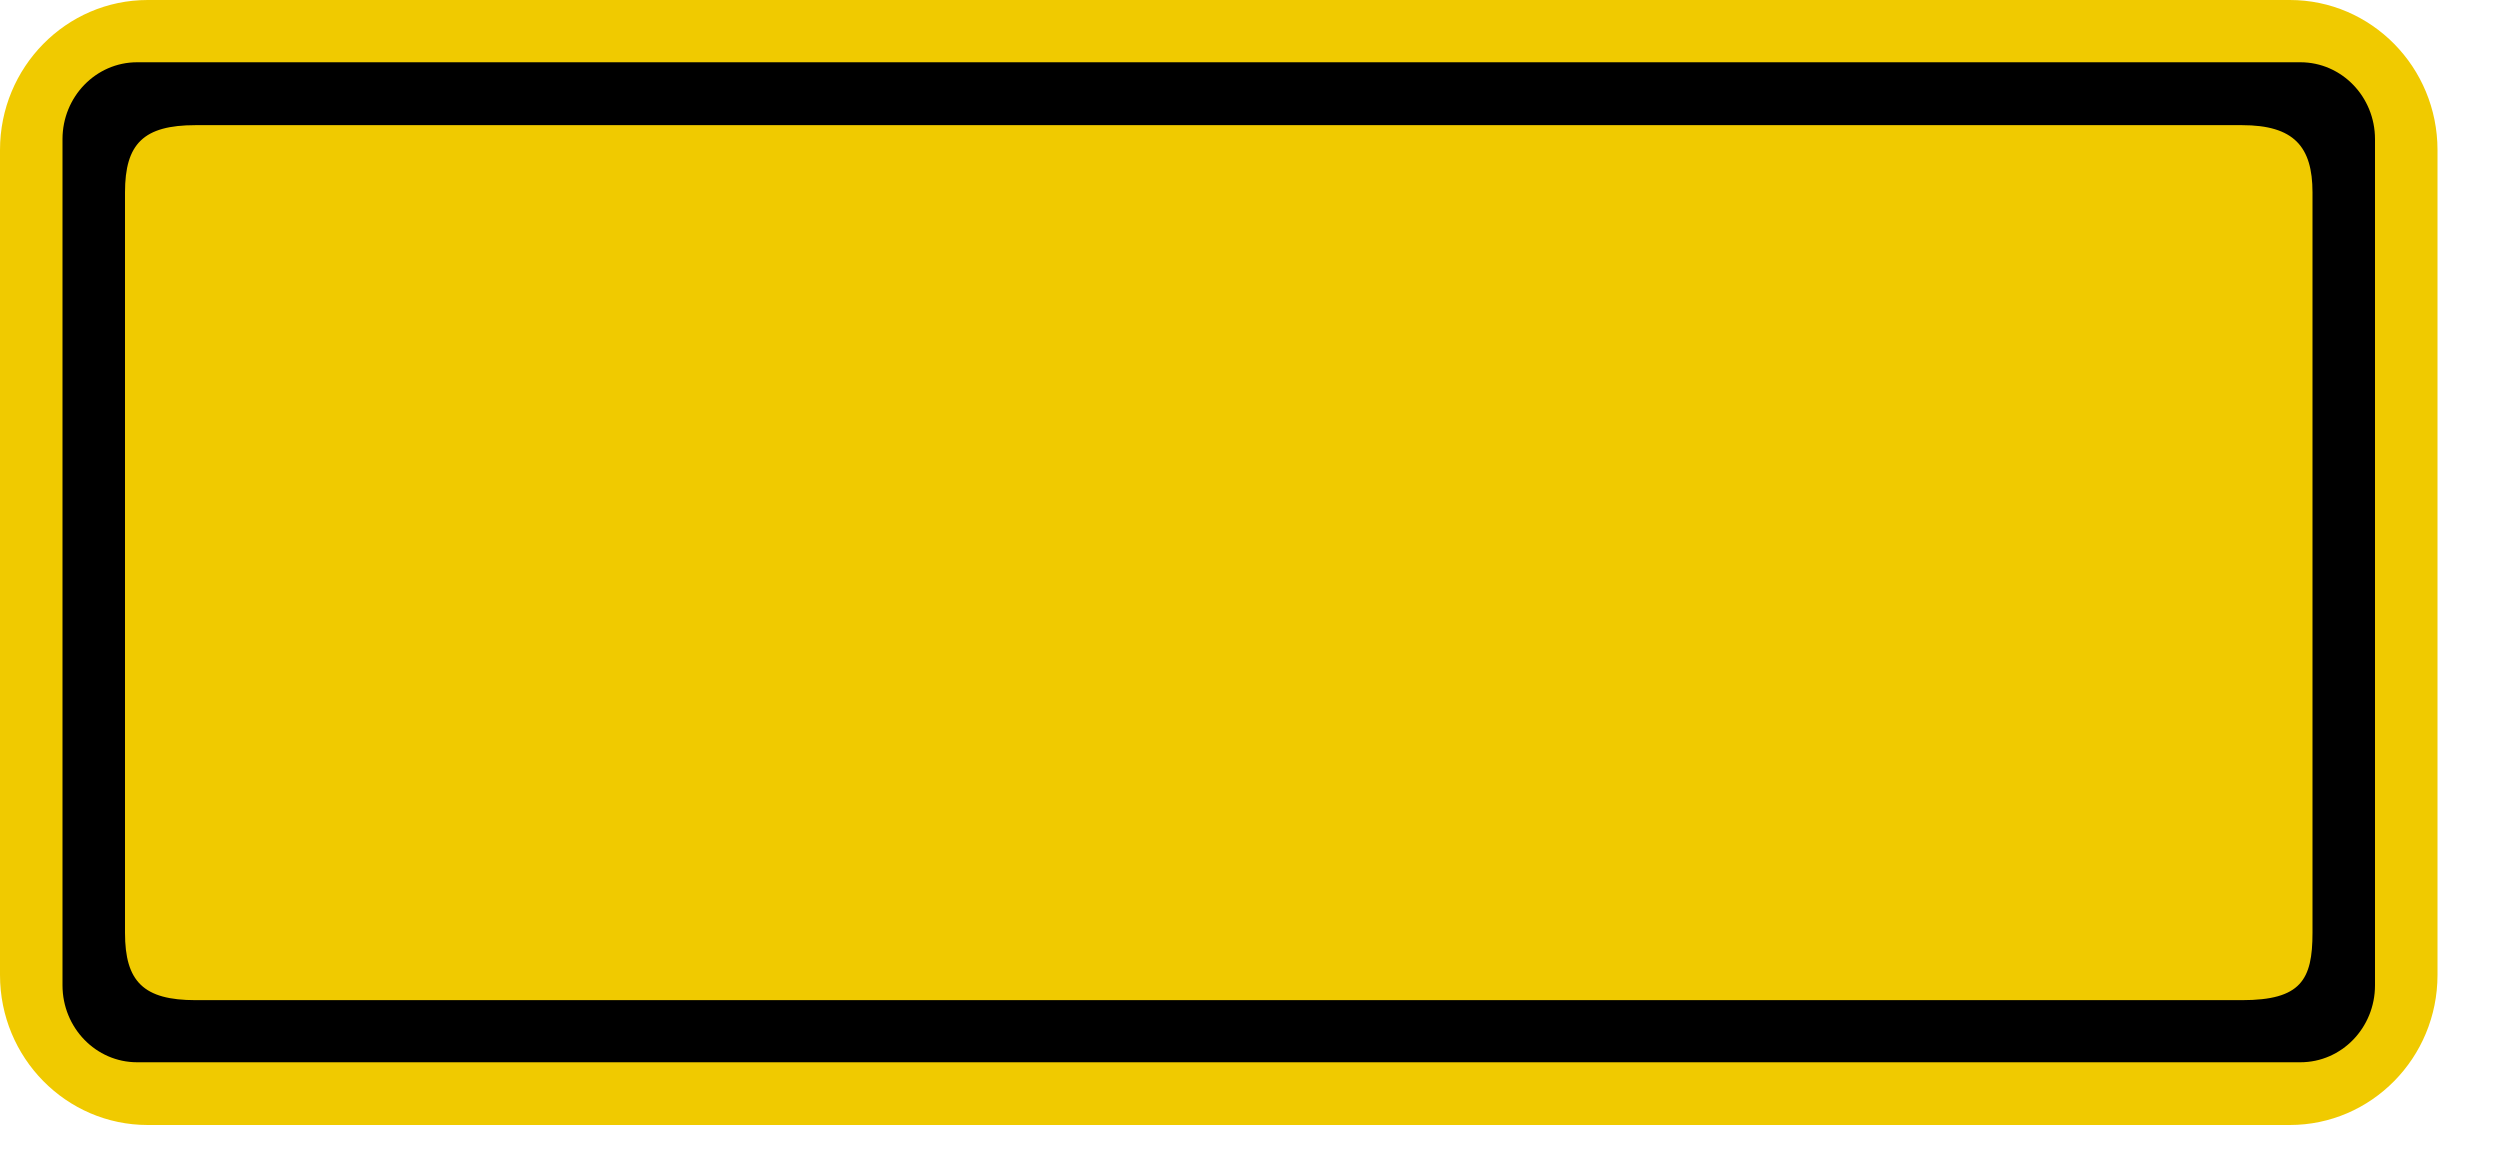 <svg width="32" height="15" viewBox="0 0 32 15" fill="none" xmlns="http://www.w3.org/2000/svg">
<g clip-path="url(#clip0_776_93)">
<path d="M29.309 0H1.891C0.847 0 0 0.86 0 1.92V12.48C0 13.54 0.847 14.4 1.891 14.4H29.309C30.353 14.4 31.2 13.54 31.2 12.48V1.92C31.2 0.86 30.353 0 29.309 0Z" fill="#F0CA00"/>
<path d="M29.445 0.797H1.755C1.228 0.797 0.8 1.238 0.8 1.781V12.612C0.8 13.156 1.228 13.597 1.755 13.597H29.445C29.973 13.597 30.4 13.156 30.4 12.612V1.781C30.4 1.238 29.973 0.797 29.445 0.797Z" fill="black"/>
<path d="M28.697 1.602H2.503C1.837 1.602 1.6 1.84 1.6 2.463V11.94C1.6 12.564 1.837 12.802 2.503 12.802H28.697C29.452 12.802 29.6 12.542 29.6 11.94V2.463C29.6 1.877 29.363 1.602 28.697 1.602Z" fill="#F0CA00"/>
</g>
<defs>
<clipPath id="clip0_776_93">
<rect width="31.2" height="14.4" fill="white"/>
</clipPath>
</defs>
</svg>

